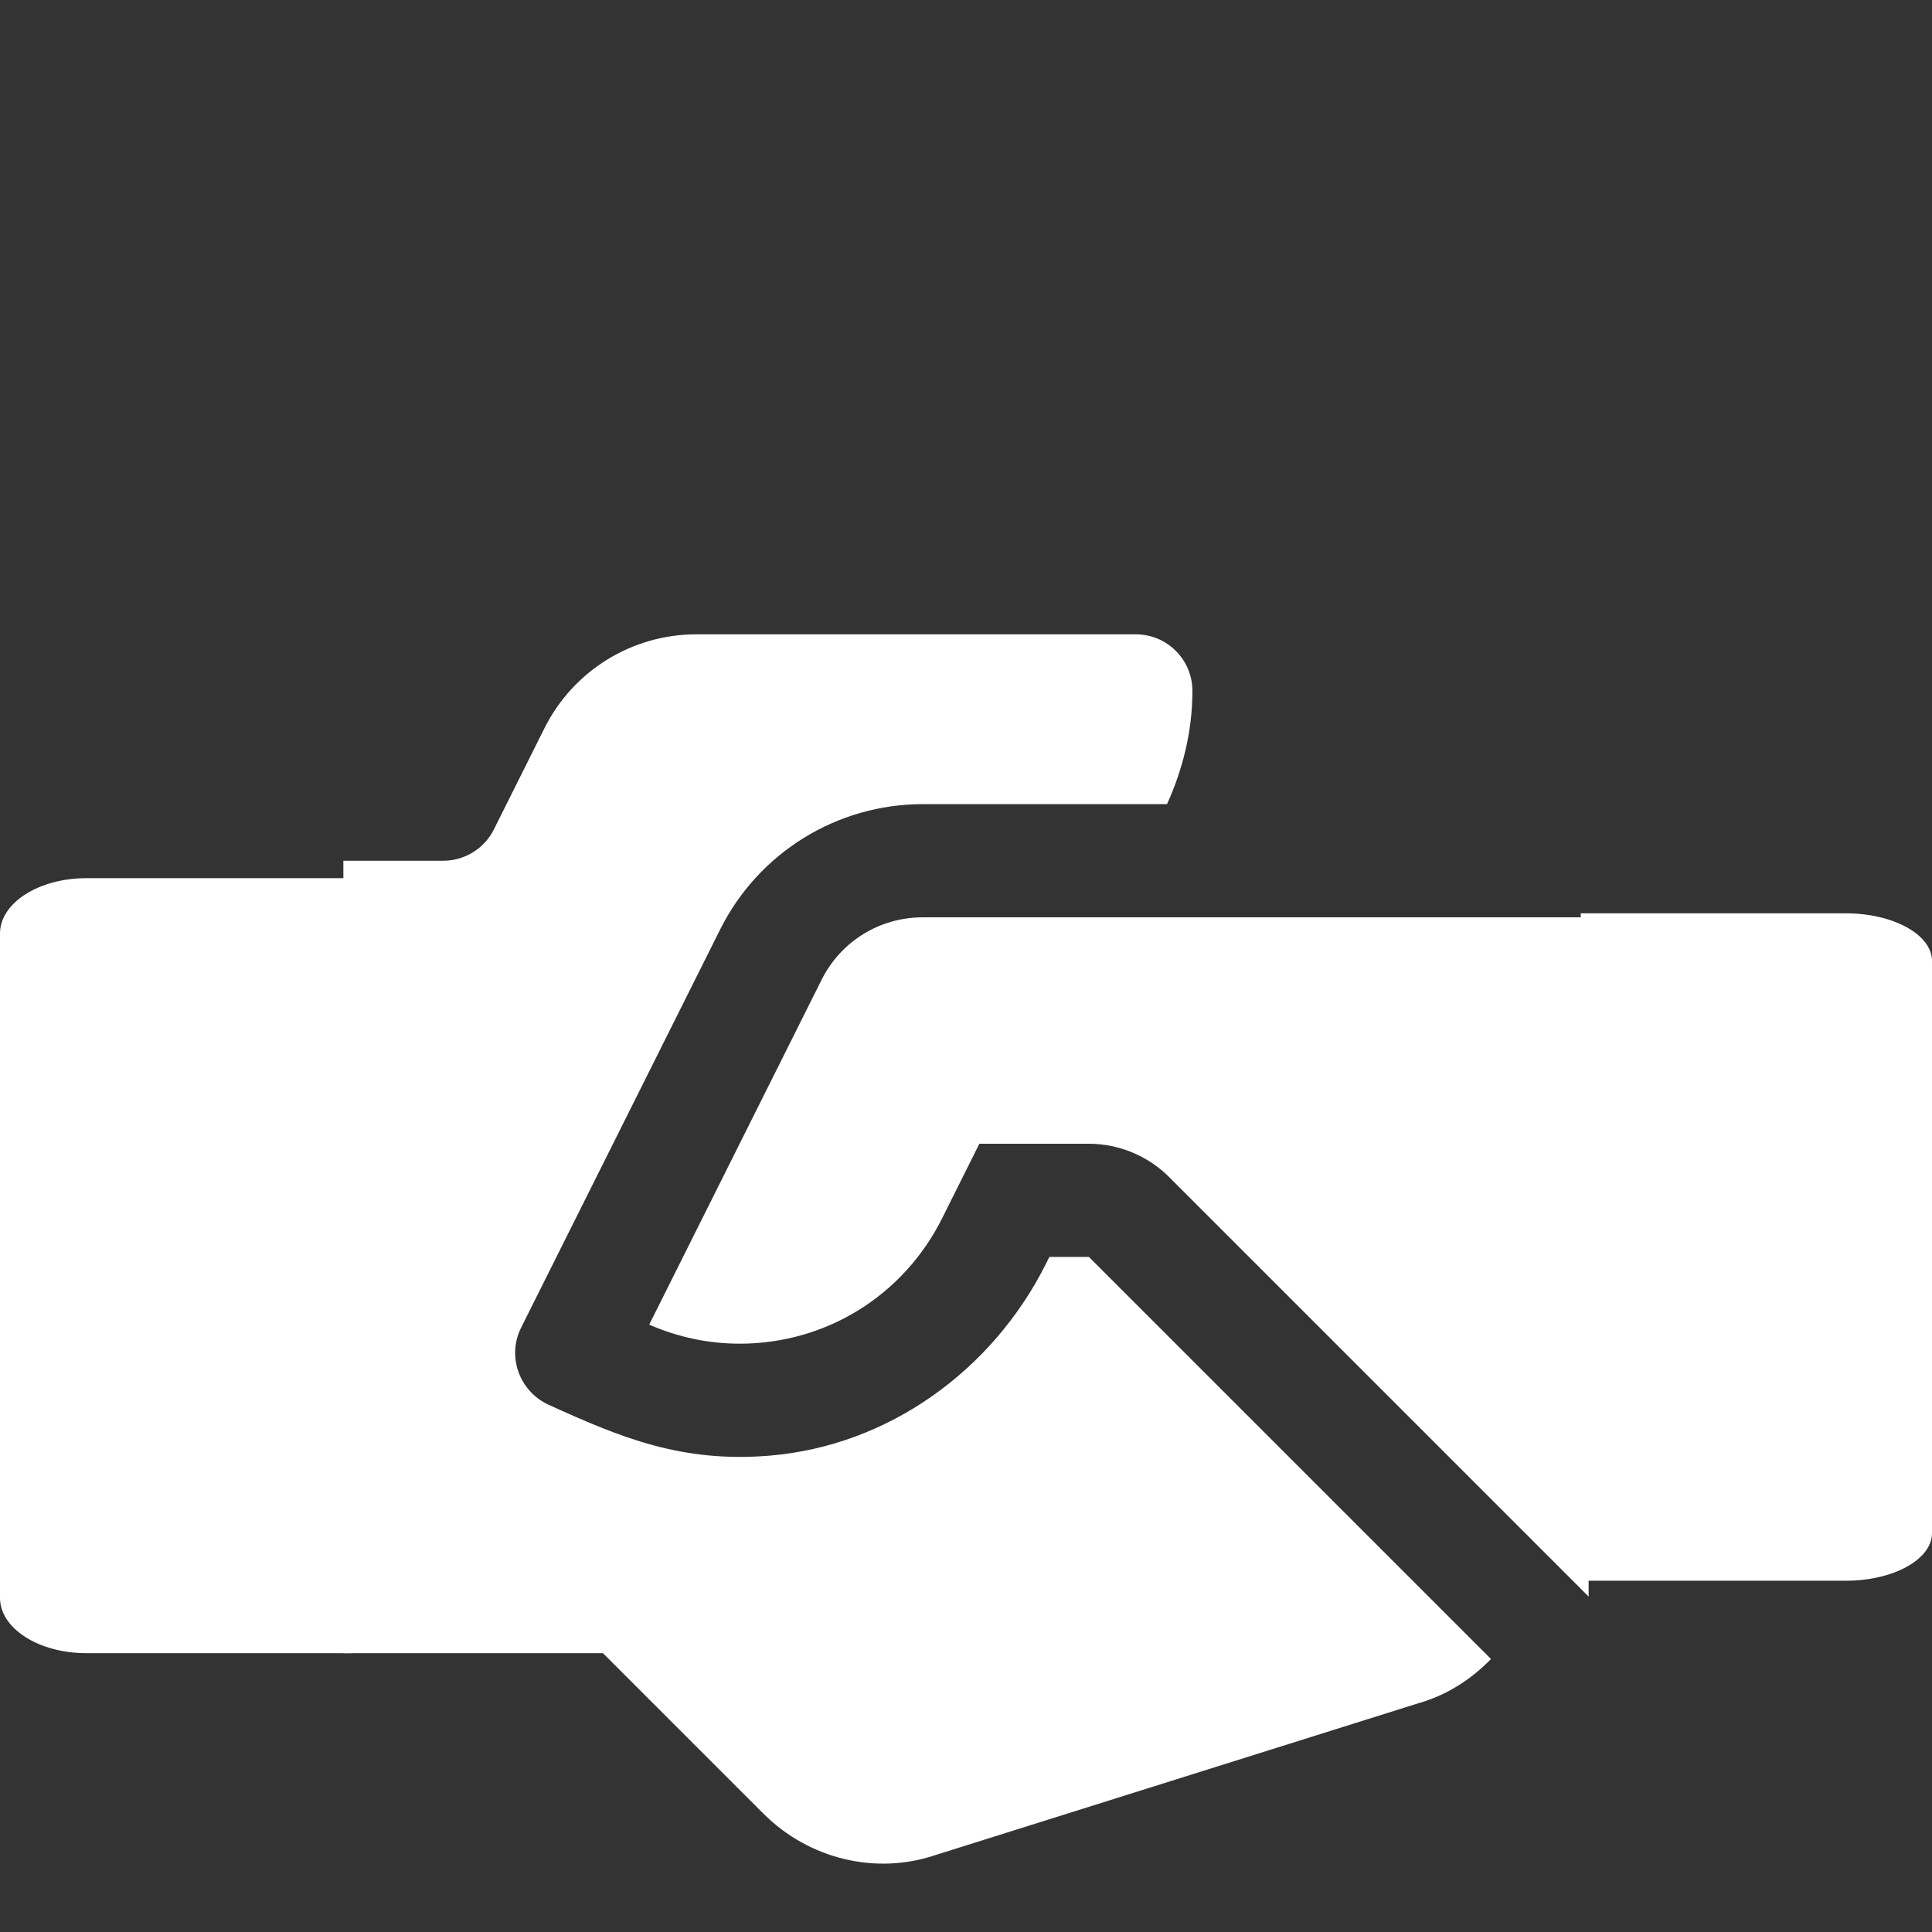 <svg width="37" height="37" viewBox="0 0 37 37" fill="none" xmlns="http://www.w3.org/2000/svg">
<rect x="0" y="0" width="37" height="37" fill="#333333" stroke="none"/>
<path d="M35.346 17.491H30.273V30.273H35.346C36.26 30.273 37 29.865 37 29.36V18.404C37 17.9 36.26 17.491 35.346 17.491Z" fill="white"/>
<path d="M1.654 16.818C0.74 16.818 0 17.293 0 17.878V30.6C0 31.186 0.74 31.66 1.654 31.66H6.727V16.818H1.654Z" fill="white"/>
<path d="M17.672 17.568C16.845 17.568 16.102 18.028 15.733 18.767L12.433 25.368C12.986 25.61 13.57 25.733 14.167 25.733C15.818 25.733 17.303 24.813 18.043 23.331L18.756 21.904H20.854C21.425 21.904 21.984 22.136 22.387 22.539L30.424 30.576V17.568H17.672Z" fill="white"/>
<path d="M20.854 24.072H20.096L20.034 24.198C19.01 26.245 17.013 27.691 14.731 27.878C13.052 28.015 11.889 27.532 10.509 26.904C9.948 26.649 9.704 25.979 9.979 25.428L13.793 17.798C14.528 16.329 16.029 15.4 17.672 15.4H22.35C22.65 14.735 22.836 14.009 22.836 13.232C22.836 12.633 22.351 12.148 21.752 12.148H13.336C12.104 12.148 10.978 12.844 10.427 13.946L9.458 15.885C9.274 16.252 8.899 16.484 8.488 16.484H6.576V31.66H11.547L14.618 34.731C15.508 35.621 16.791 35.902 17.897 35.532L27.154 32.622C27.707 32.467 28.174 32.162 28.554 31.772L20.854 24.072Z" fill="white"/>
</svg>
